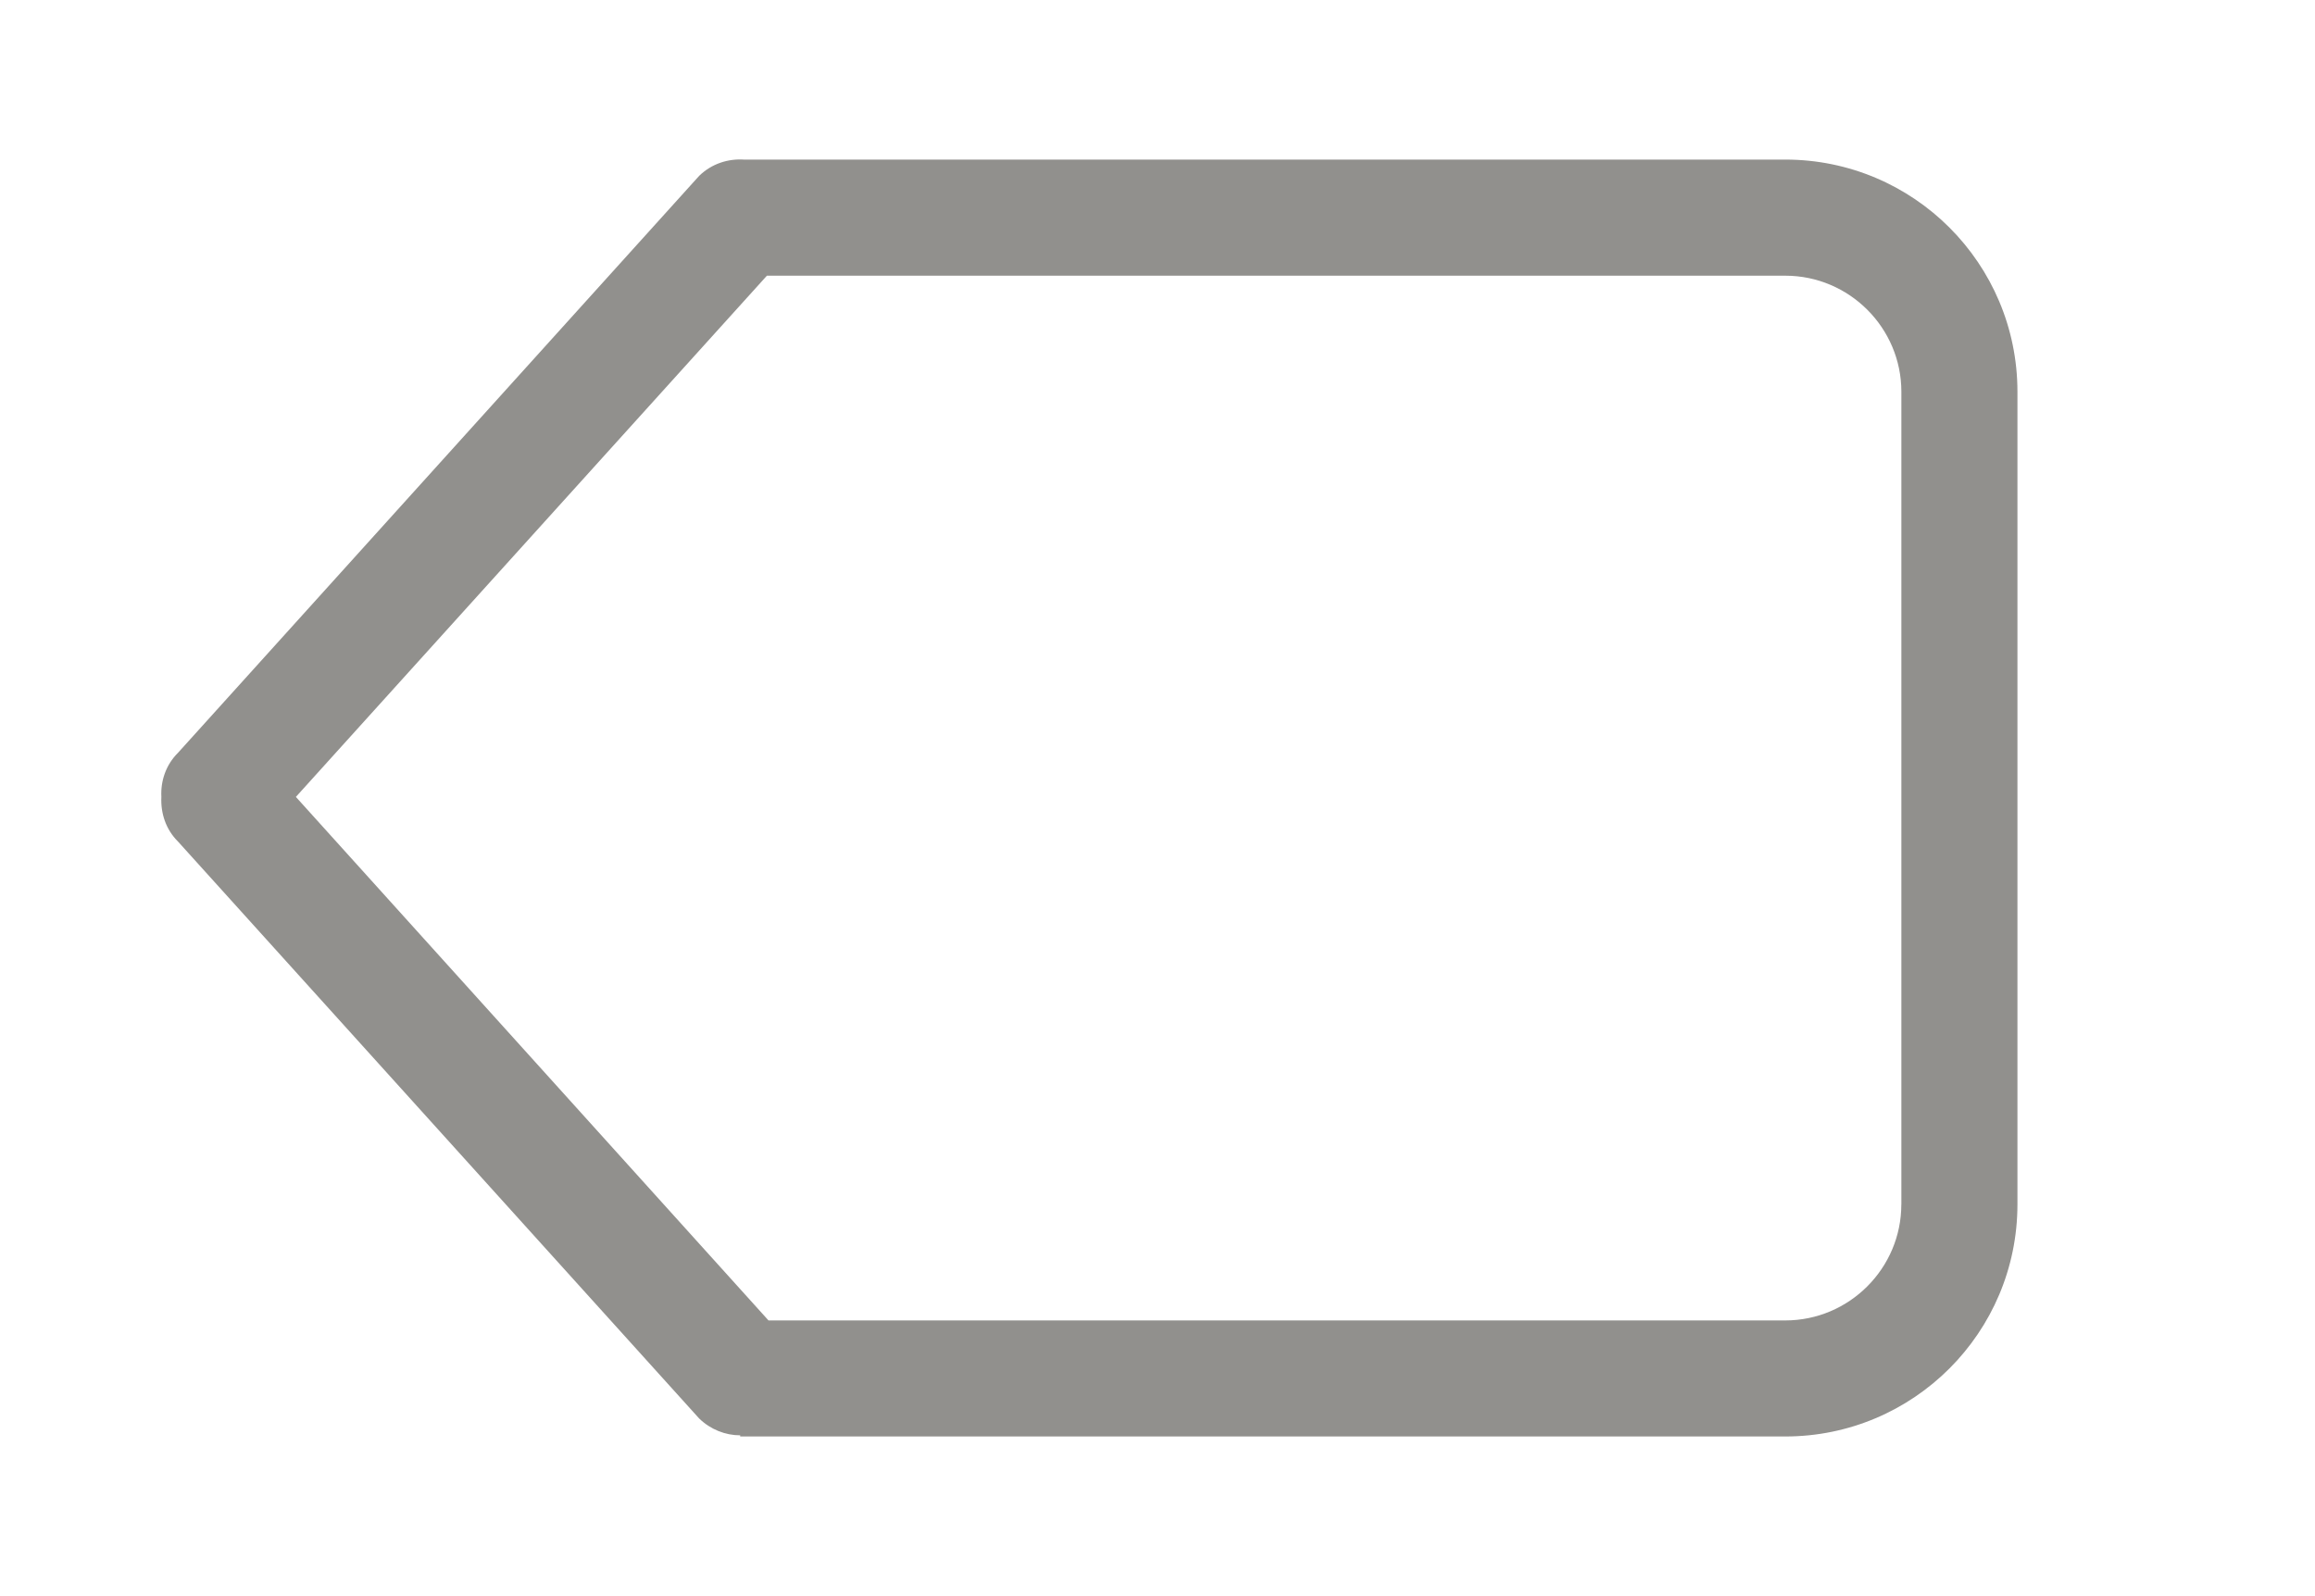 <!-- Generated by IcoMoon.io -->
<svg version="1.1" xmlns="http://www.w3.org/2000/svg" width="58" height="40" viewBox="0 0 58 40">
<title>bm-backspace</title>
<path fill="#91908d" d="M47.636 30.182c0 1.6-1.303 2.909-2.909 2.909h-25.473l-11.841-13.12 11.801-13.062h25.514c1.606 0 2.909 1.309 2.909 2.909v20.364zM44.727 4h-26.077c-0.407-0.029-0.82 0.102-1.133 0.407l-13.057 14.458c-0.308 0.305-0.438 0.713-0.417 1.105-0.020 0.407 0.109 0.815 0.417 1.12l13.057 14.458c0.284 0.276 0.656 0.422 1.028 0.422v0.029h26.182c3.213 0 5.818-2.604 5.818-5.818v-20.364c0-3.215-2.605-5.818-5.818-5.818v0z"></path>
</svg>
